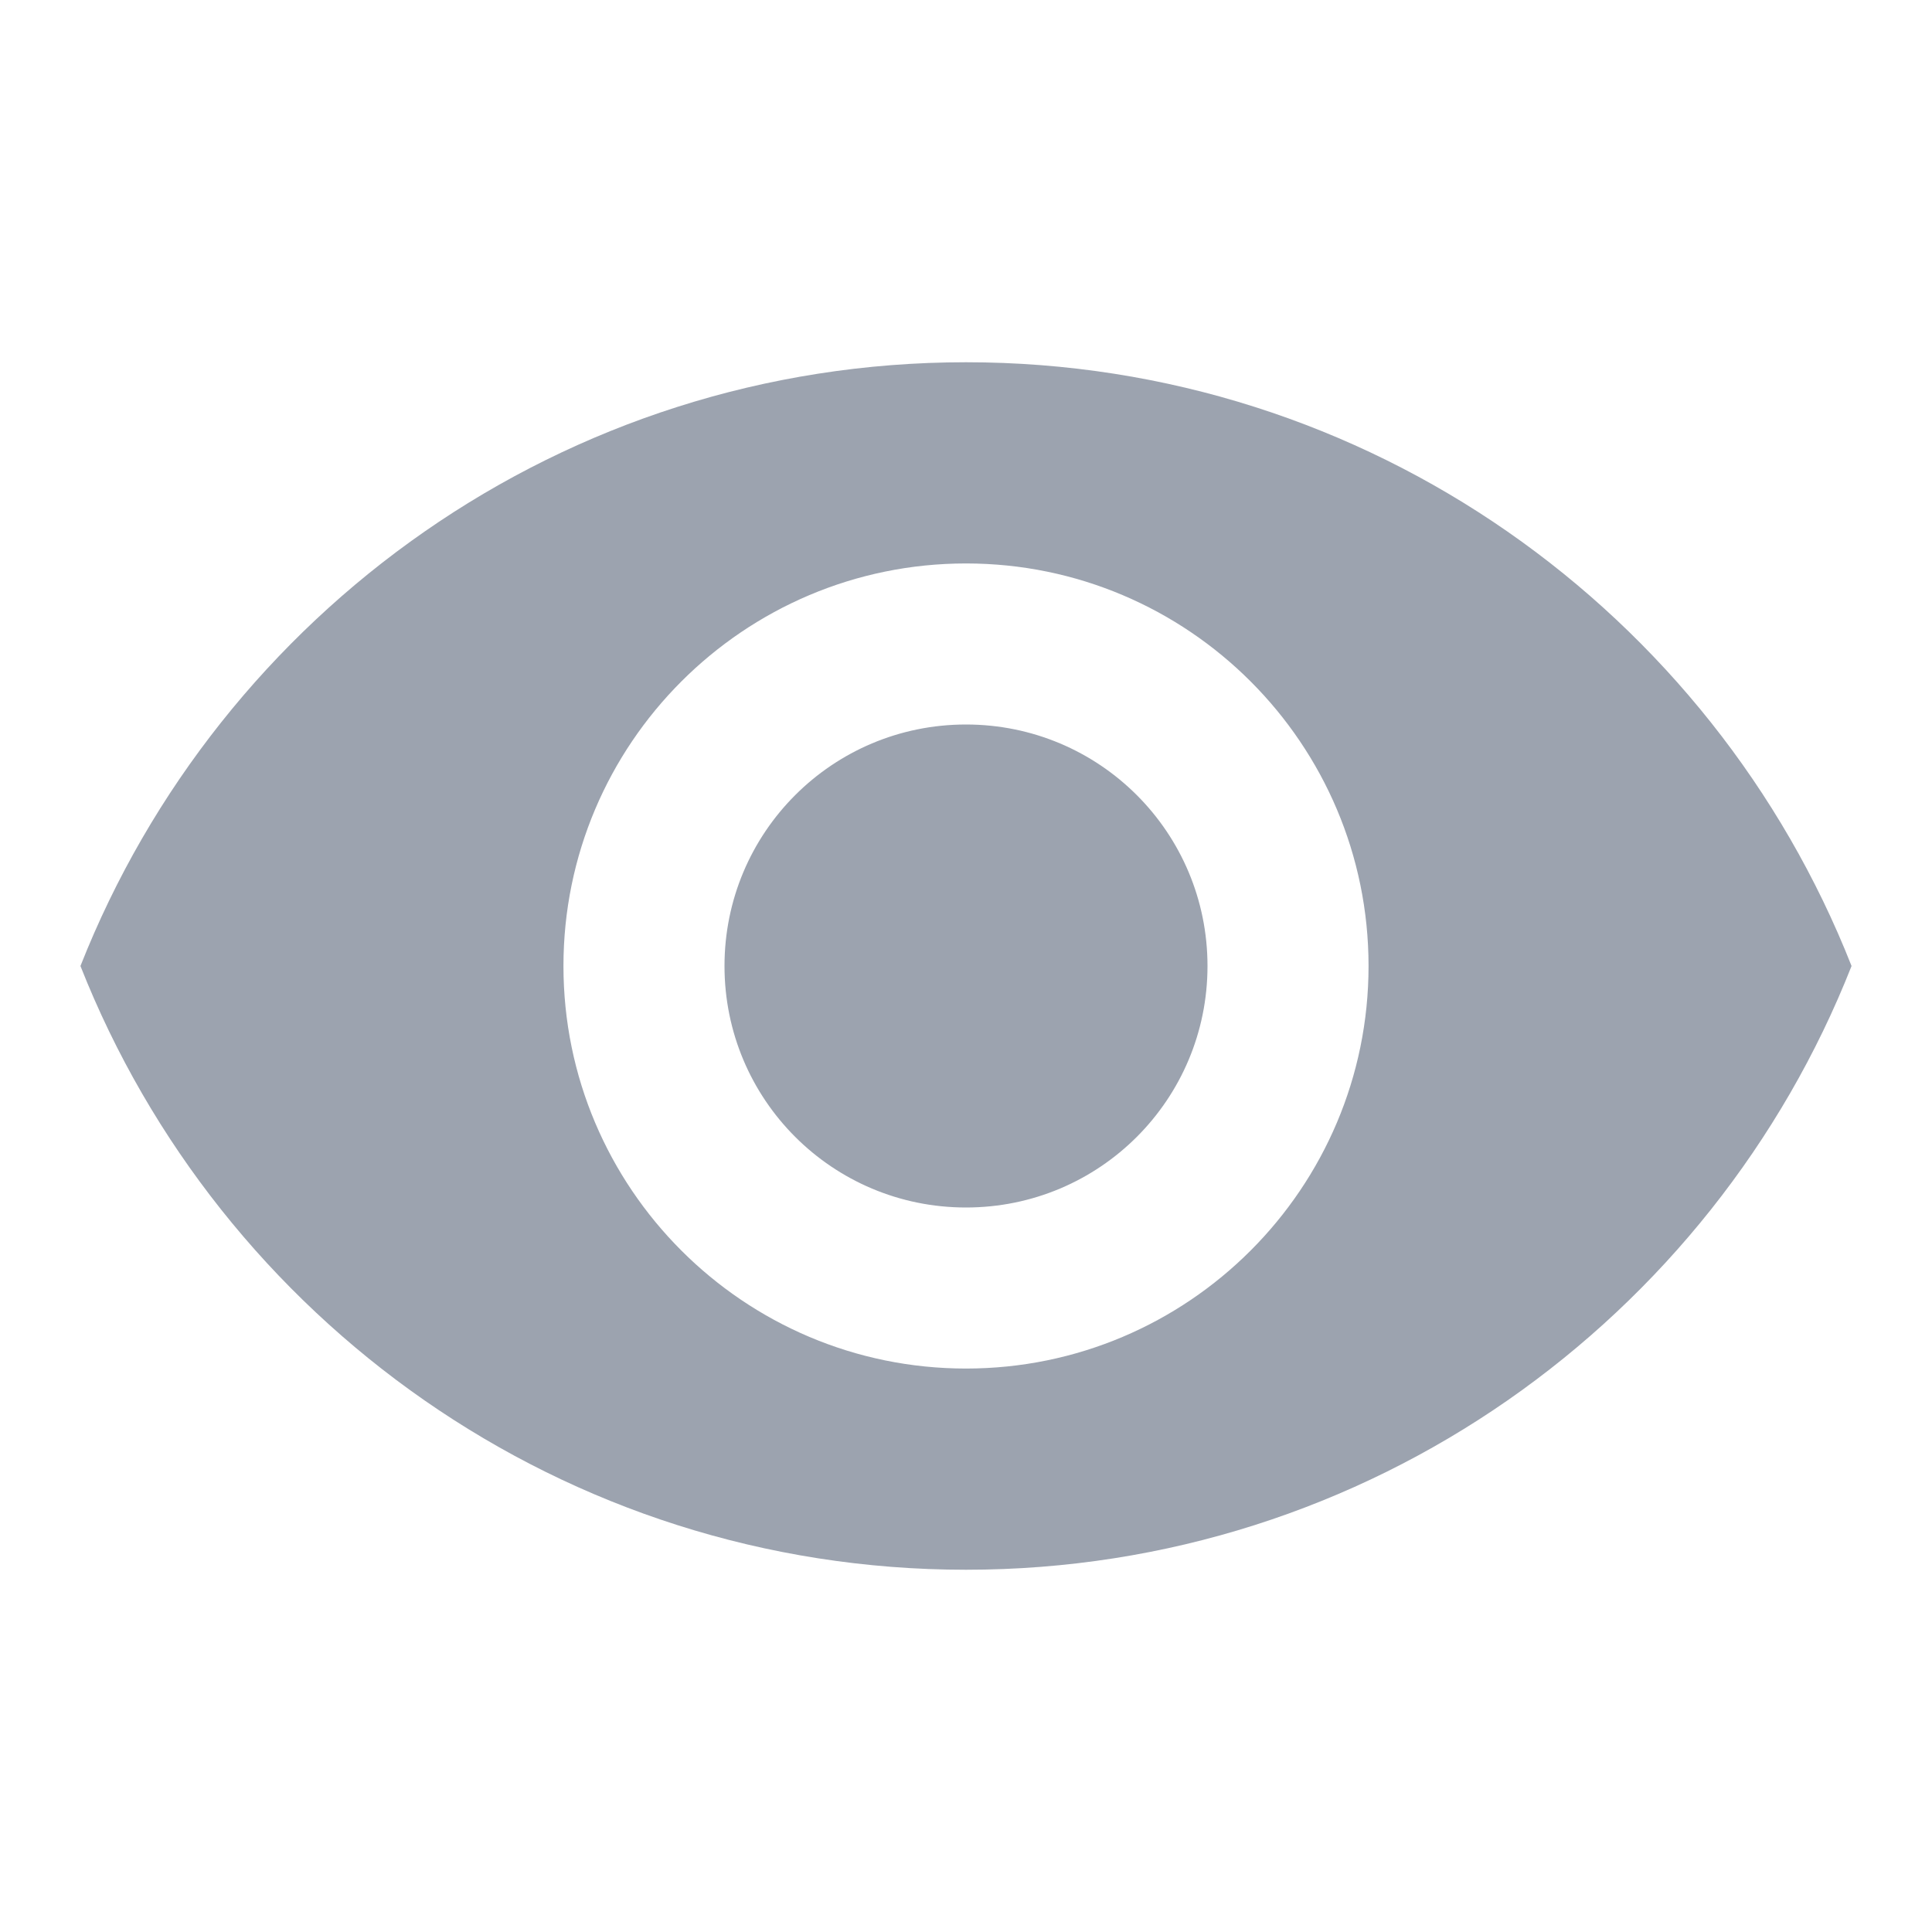 <svg width="14" height="14" viewBox="0 0 14 14" fill="none" xmlns="http://www.w3.org/2000/svg">
<g clip-path="url(#clip0_908_732)">
<path d="M7 2.625C4.083 2.625 1.593 4.439 0.583 7C1.593 9.561 4.083 11.375 7 11.375C9.917 11.375 12.408 9.561 13.417 7C12.408 4.439 9.917 2.625 7 2.625ZM7 9.917C5.39 9.917 4.083 8.61 4.083 7C4.083 5.39 5.39 4.083 7 4.083C8.61 4.083 9.917 5.39 9.917 7C9.917 8.61 8.61 9.917 7 9.917ZM7 5.25C6.032 5.25 5.25 6.032 5.25 7C5.25 7.968 6.032 8.75 7 8.75C7.968 8.75 8.75 7.968 8.75 7C8.75 6.032 7.968 5.25 7 5.25Z" fill="#9CA3AF"/>
</g>
<defs>
<clipPath id="clip0_908_732">
<rect width="14" height="14" fill="white"/>
</clipPath>
</defs>
</svg>
